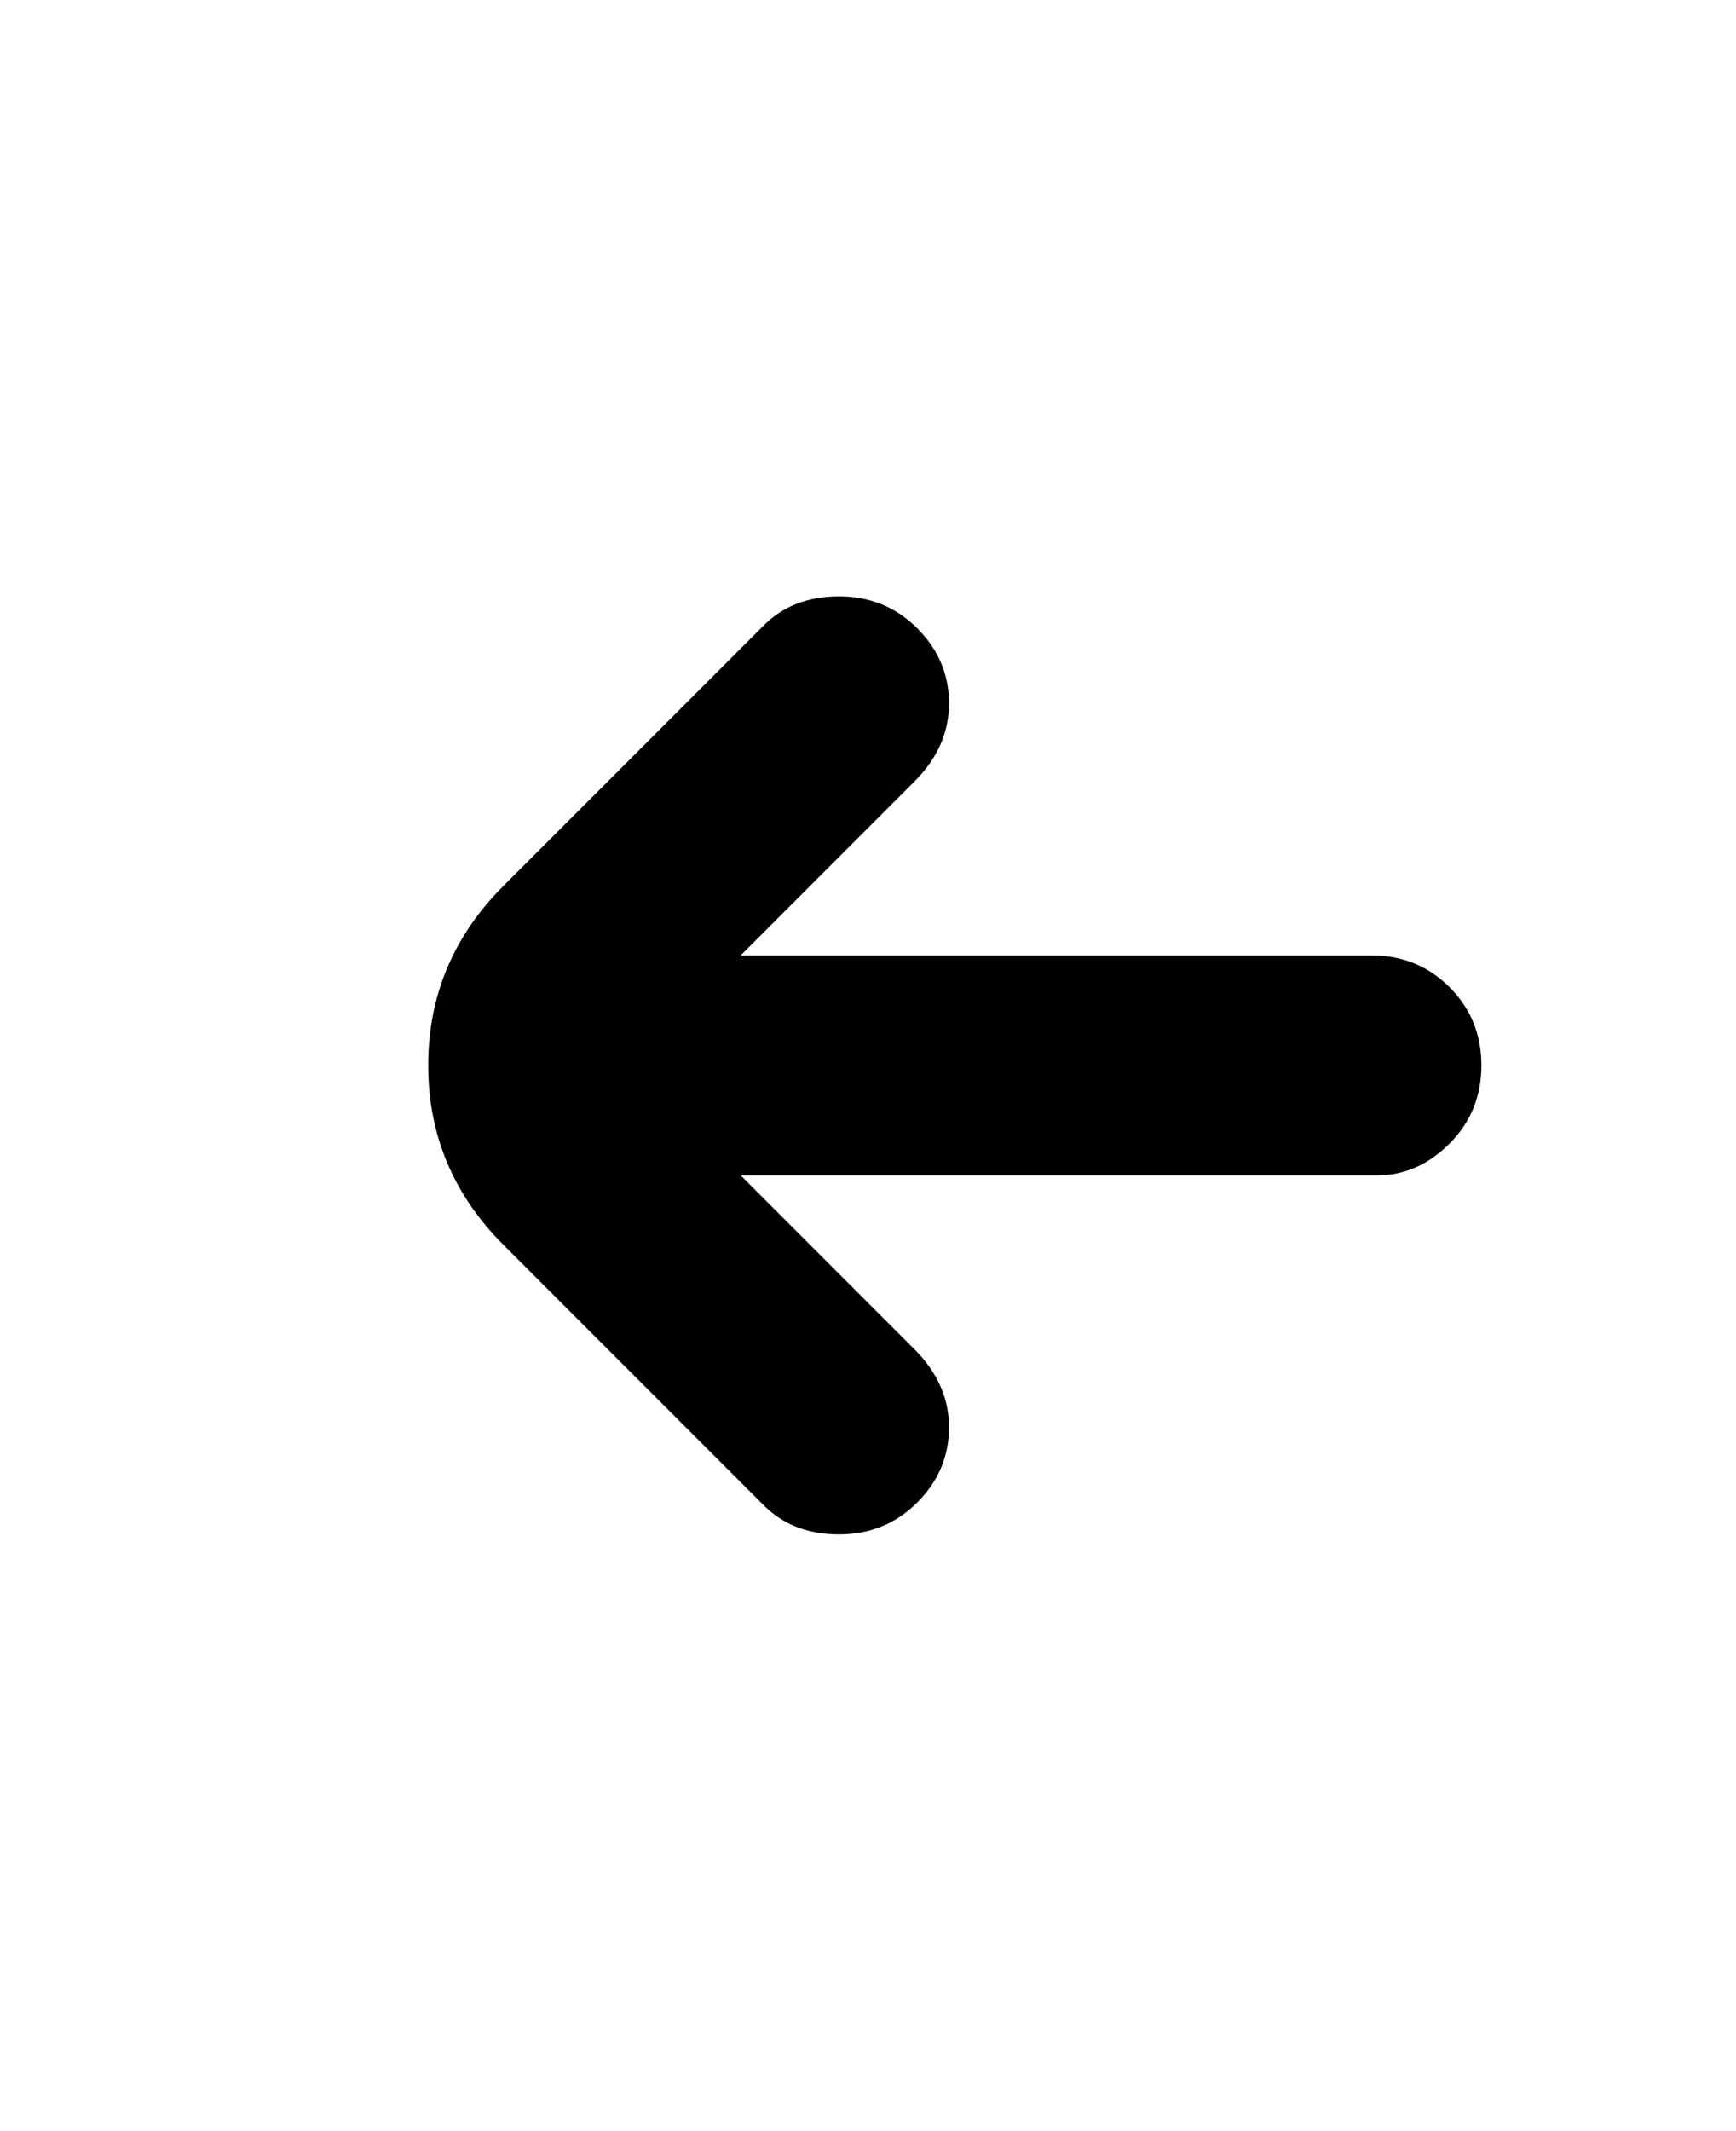 <svg viewBox="0 0 300 368" xmlns="http://www.w3.org/2000/svg"><path d="M238 165H128l30-30q6-6 6-13.5t-5.5-13Q153 103 145 103t-13 5l-45 45q-13 13-13 31t13 31l45 45q5 5 13 5t13.5-5.5q5.5-5.5 5.5-13t-6-13.5l-30-30h110q7 0 12.5-5.5T256 184q0-8-5.5-13.5T237 165h1z"/></svg>